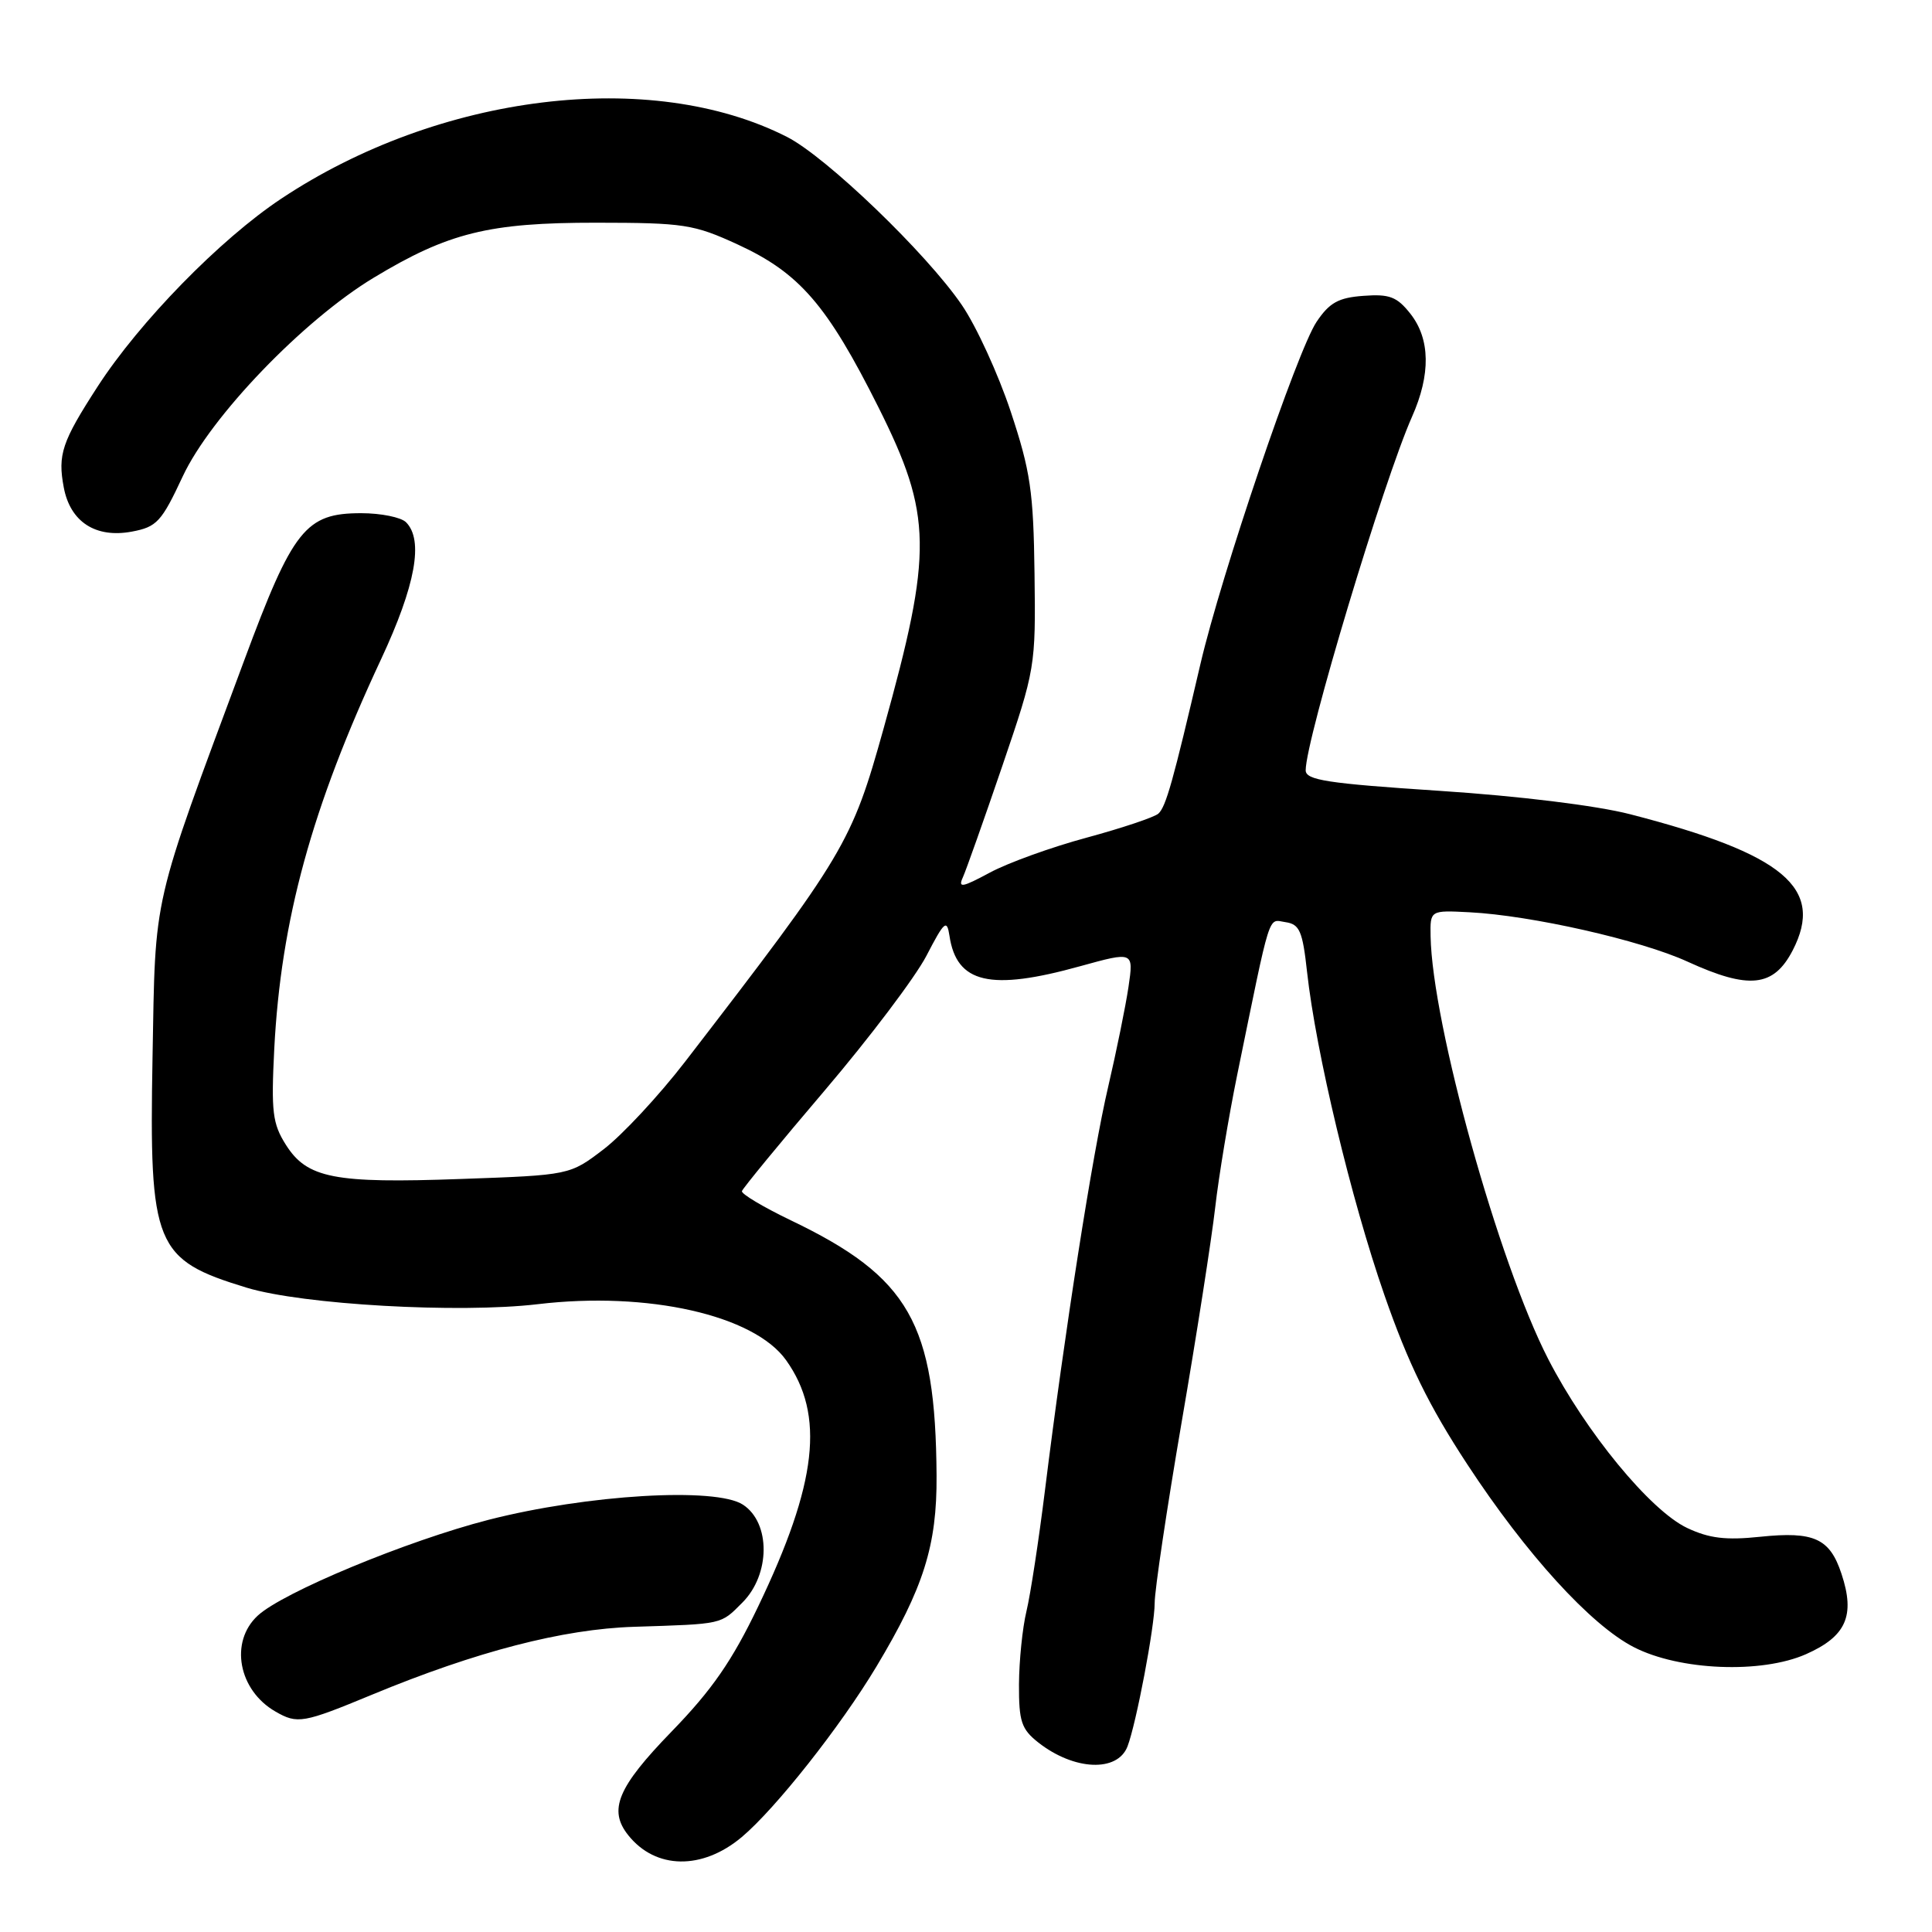 <?xml version="1.0" encoding="UTF-8" standalone="no"?>
<!DOCTYPE svg PUBLIC "-//W3C//DTD SVG 1.1//EN" "http://www.w3.org/Graphics/SVG/1.1/DTD/svg11.dtd" >
<svg xmlns="http://www.w3.org/2000/svg" xmlns:xlink="http://www.w3.org/1999/xlink" version="1.1" viewBox="0 0 256 256">
 <g >
 <path fill="currentColor"
d=" M 98.29 243.42 C 102.77 239.65 111.38 228.75 116.13 220.83 C 122.39 210.39 124.16 204.78 124.10 195.54 C 123.97 175.34 120.48 169.22 104.81 161.71 C 101.13 159.94 98.21 158.20 98.31 157.83 C 98.42 157.46 103.35 151.45 109.28 144.49 C 115.21 137.52 121.27 129.50 122.75 126.66 C 125.14 122.05 125.47 121.77 125.81 124.00 C 126.75 130.30 131.21 131.34 143.12 128.03 C 150.22 126.07 150.22 126.07 149.53 130.78 C 149.14 133.38 147.93 139.32 146.84 144.00 C 144.78 152.75 141.08 176.37 138.46 197.50 C 137.64 204.10 136.54 211.30 136.01 213.50 C 135.48 215.70 135.04 220.05 135.02 223.18 C 135.00 228.11 135.34 229.12 137.58 230.89 C 142.32 234.61 148.07 234.86 149.40 231.41 C 150.56 228.38 153.00 215.51 153.00 212.41 C 153.00 210.71 154.61 199.91 156.58 188.41 C 158.56 176.91 160.55 164.12 161.02 160.00 C 161.49 155.88 162.80 148.00 163.92 142.50 C 168.48 120.25 167.97 121.85 170.33 122.19 C 172.20 122.46 172.60 123.36 173.19 128.77 C 174.37 139.45 179.04 158.95 183.44 171.60 C 186.61 180.71 189.33 186.26 194.41 194.01 C 202.22 205.93 210.78 215.33 216.50 218.26 C 222.54 221.36 233.39 221.80 239.30 219.19 C 244.63 216.83 245.85 214.09 244.01 208.55 C 242.46 203.84 240.37 202.89 233.24 203.63 C 228.67 204.11 226.47 203.84 223.55 202.46 C 218.66 200.14 210.13 189.76 205.15 180.09 C 198.58 167.33 189.77 135.68 189.56 124.05 C 189.50 120.61 189.50 120.61 194.72 120.88 C 202.90 121.30 217.41 124.58 223.60 127.42 C 231.76 131.15 235.01 130.81 237.54 125.93 C 241.80 117.68 236.39 113.15 216.00 107.89 C 211.54 106.74 201.29 105.48 190.75 104.79 C 175.83 103.81 173.00 103.37 173.01 102.06 C 173.02 97.97 183.34 63.69 187.10 55.22 C 189.59 49.62 189.52 44.92 186.89 41.58 C 185.11 39.32 184.12 38.94 180.67 39.20 C 177.35 39.44 176.16 40.10 174.45 42.65 C 171.90 46.44 161.82 76.14 159.06 88.00 C 155.44 103.53 154.49 106.91 153.49 107.81 C 152.95 108.29 148.68 109.72 144.00 110.99 C 139.32 112.25 133.54 114.34 131.15 115.63 C 127.47 117.61 126.92 117.70 127.59 116.24 C 128.02 115.28 130.37 108.65 132.81 101.50 C 137.19 88.65 137.24 88.35 137.08 76.02 C 136.94 65.10 136.54 62.42 133.92 54.52 C 132.27 49.56 129.36 43.21 127.45 40.42 C 122.78 33.57 109.49 20.79 104.28 18.14 C 86.27 8.98 58.19 12.41 37.26 26.33 C 29.16 31.71 18.48 42.65 12.93 51.23 C 8.20 58.54 7.63 60.24 8.45 64.59 C 9.31 69.16 12.68 71.34 17.48 70.44 C 20.78 69.82 21.40 69.15 24.21 63.13 C 27.91 55.20 40.18 42.44 49.50 36.81 C 59.40 30.83 64.77 29.50 79.00 29.51 C 90.64 29.52 91.93 29.72 97.76 32.40 C 105.94 36.17 109.60 40.40 116.40 53.97 C 123.54 68.24 123.62 73.09 117.09 96.50 C 112.84 111.74 112.01 113.12 90.78 140.68 C 87.31 145.18 82.45 150.40 79.99 152.28 C 75.50 155.71 75.50 155.71 61.07 156.22 C 44.27 156.83 40.69 156.13 37.88 151.69 C 36.11 148.89 35.92 147.33 36.34 139.00 C 37.22 121.92 41.30 107.02 50.49 87.36 C 55.06 77.57 56.16 71.56 53.80 69.20 C 53.14 68.54 50.47 68.00 47.86 68.00 C 40.49 68.00 38.82 70.10 32.36 87.50 C 19.99 120.80 20.61 118.09 20.21 140.16 C 19.76 165.13 20.49 166.91 32.70 170.63 C 40.10 172.87 60.80 174.05 71.27 172.81 C 85.85 171.08 99.91 174.26 104.16 180.23 C 109.33 187.48 108.30 196.53 100.46 212.87 C 97.01 220.07 94.35 223.92 88.98 229.45 C 81.82 236.83 80.57 239.83 83.25 243.18 C 86.87 247.72 93.05 247.82 98.29 243.42 Z  M 49.33 224.54 C 63.12 218.83 74.59 215.86 84.00 215.56 C 95.89 215.18 95.45 215.28 98.36 212.36 C 102.09 208.64 102.13 201.79 98.45 199.38 C 94.86 197.02 77.81 198.04 64.75 201.38 C 53.96 204.15 37.45 211.00 34.14 214.09 C 30.39 217.57 31.59 223.97 36.50 226.79 C 39.42 228.47 40.16 228.34 49.33 224.54 Z "/>
</g>
</svg>